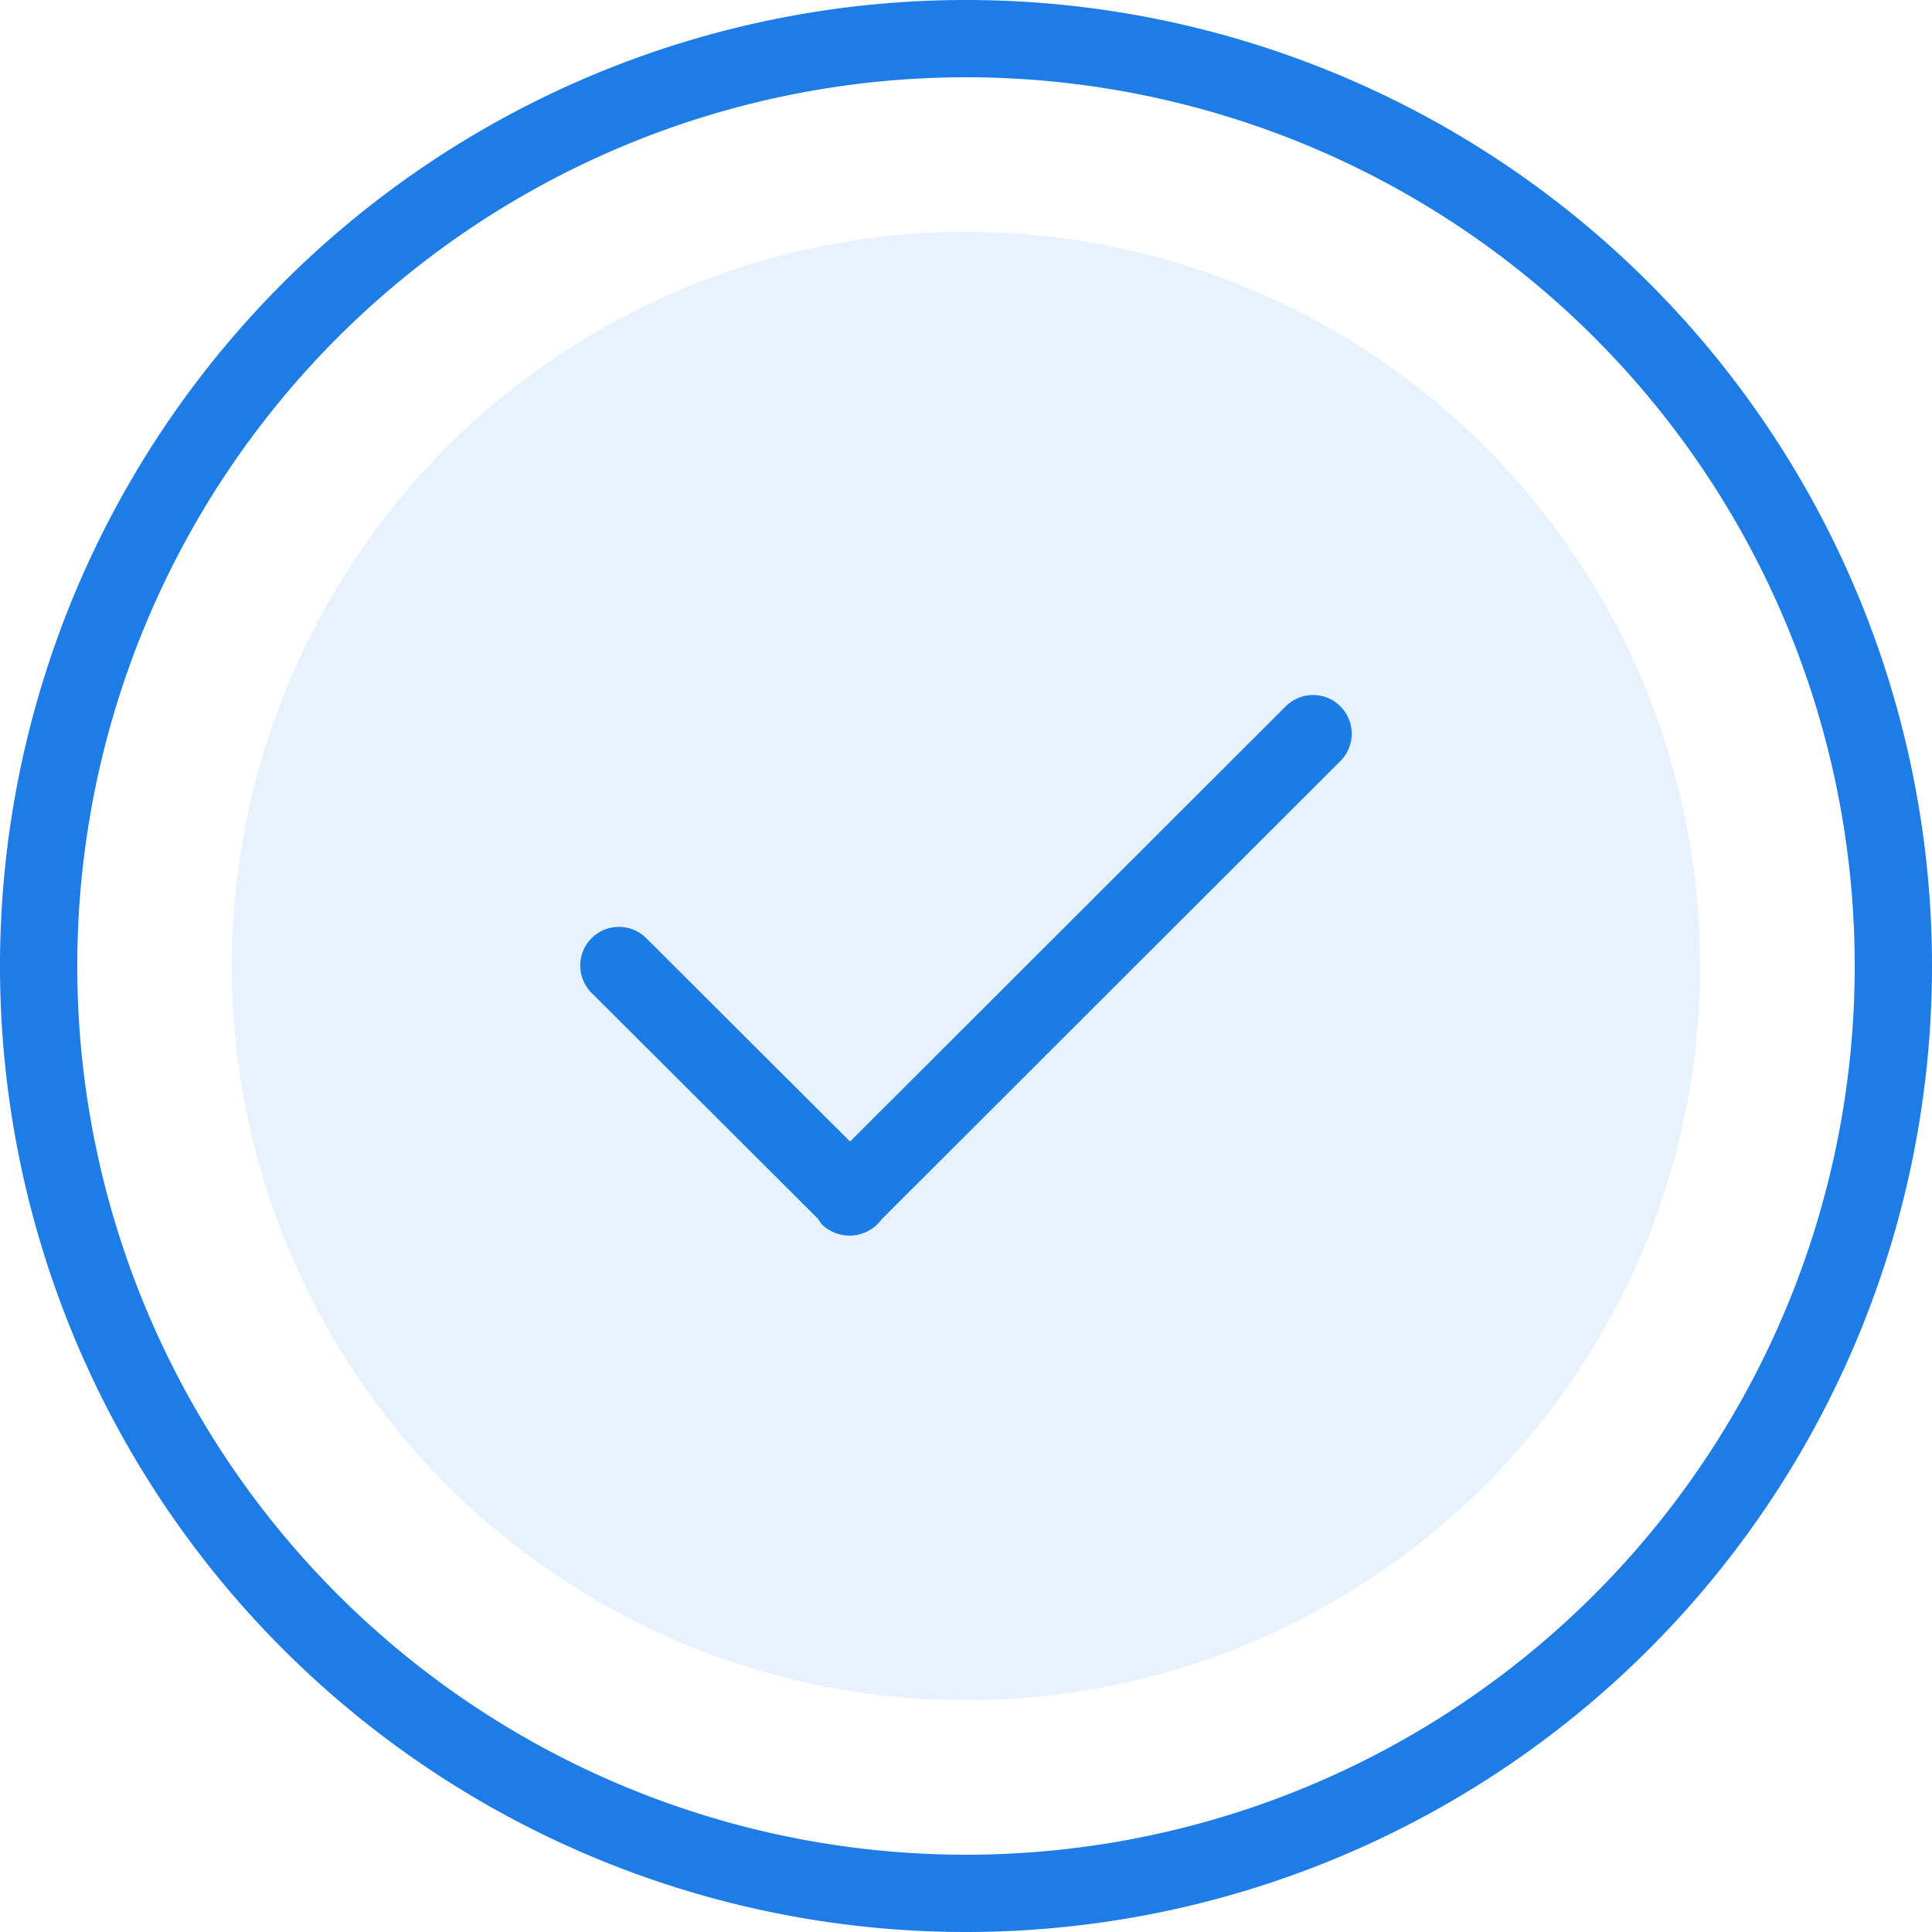 <svg id="Group_252_copy" data-name="Group 252 copy" xmlns="http://www.w3.org/2000/svg" width="50" height="50" viewBox="0 0 50 50">
  <defs>
    <style>
      .cls-1, .cls-2 {
        fill: #1d7ce6;
      }

      .cls-1 {
        fill-rule: evenodd;
      }

      .cls-2 {
        opacity: 0.1;
      }
    </style>
  </defs>
  <path id="Rounded_Rectangle_1004_copy_2" data-name="Rounded Rectangle 1004 copy 2" class="cls-1" d="M685,369a25,25,0,1,1,25-25A25,25,0,0,1,685,369Zm0-48a23,23,0,1,0,23,23A23,23,0,0,0,685,321Zm-2.18,29.553a1.032,1.032,0,0,1-1.55.135,0.881,0.881,0,0,1-.09-0.135l-5.869-5.857a1,1,0,0,1,1.414-1.416L682,348.543l11.275-11.263a1,1,0,0,1,1.414,1.416Z" transform="translate(-660 -319)"/>
  <circle class="cls-2" cx="25" cy="25" r="19"/>
</svg>
